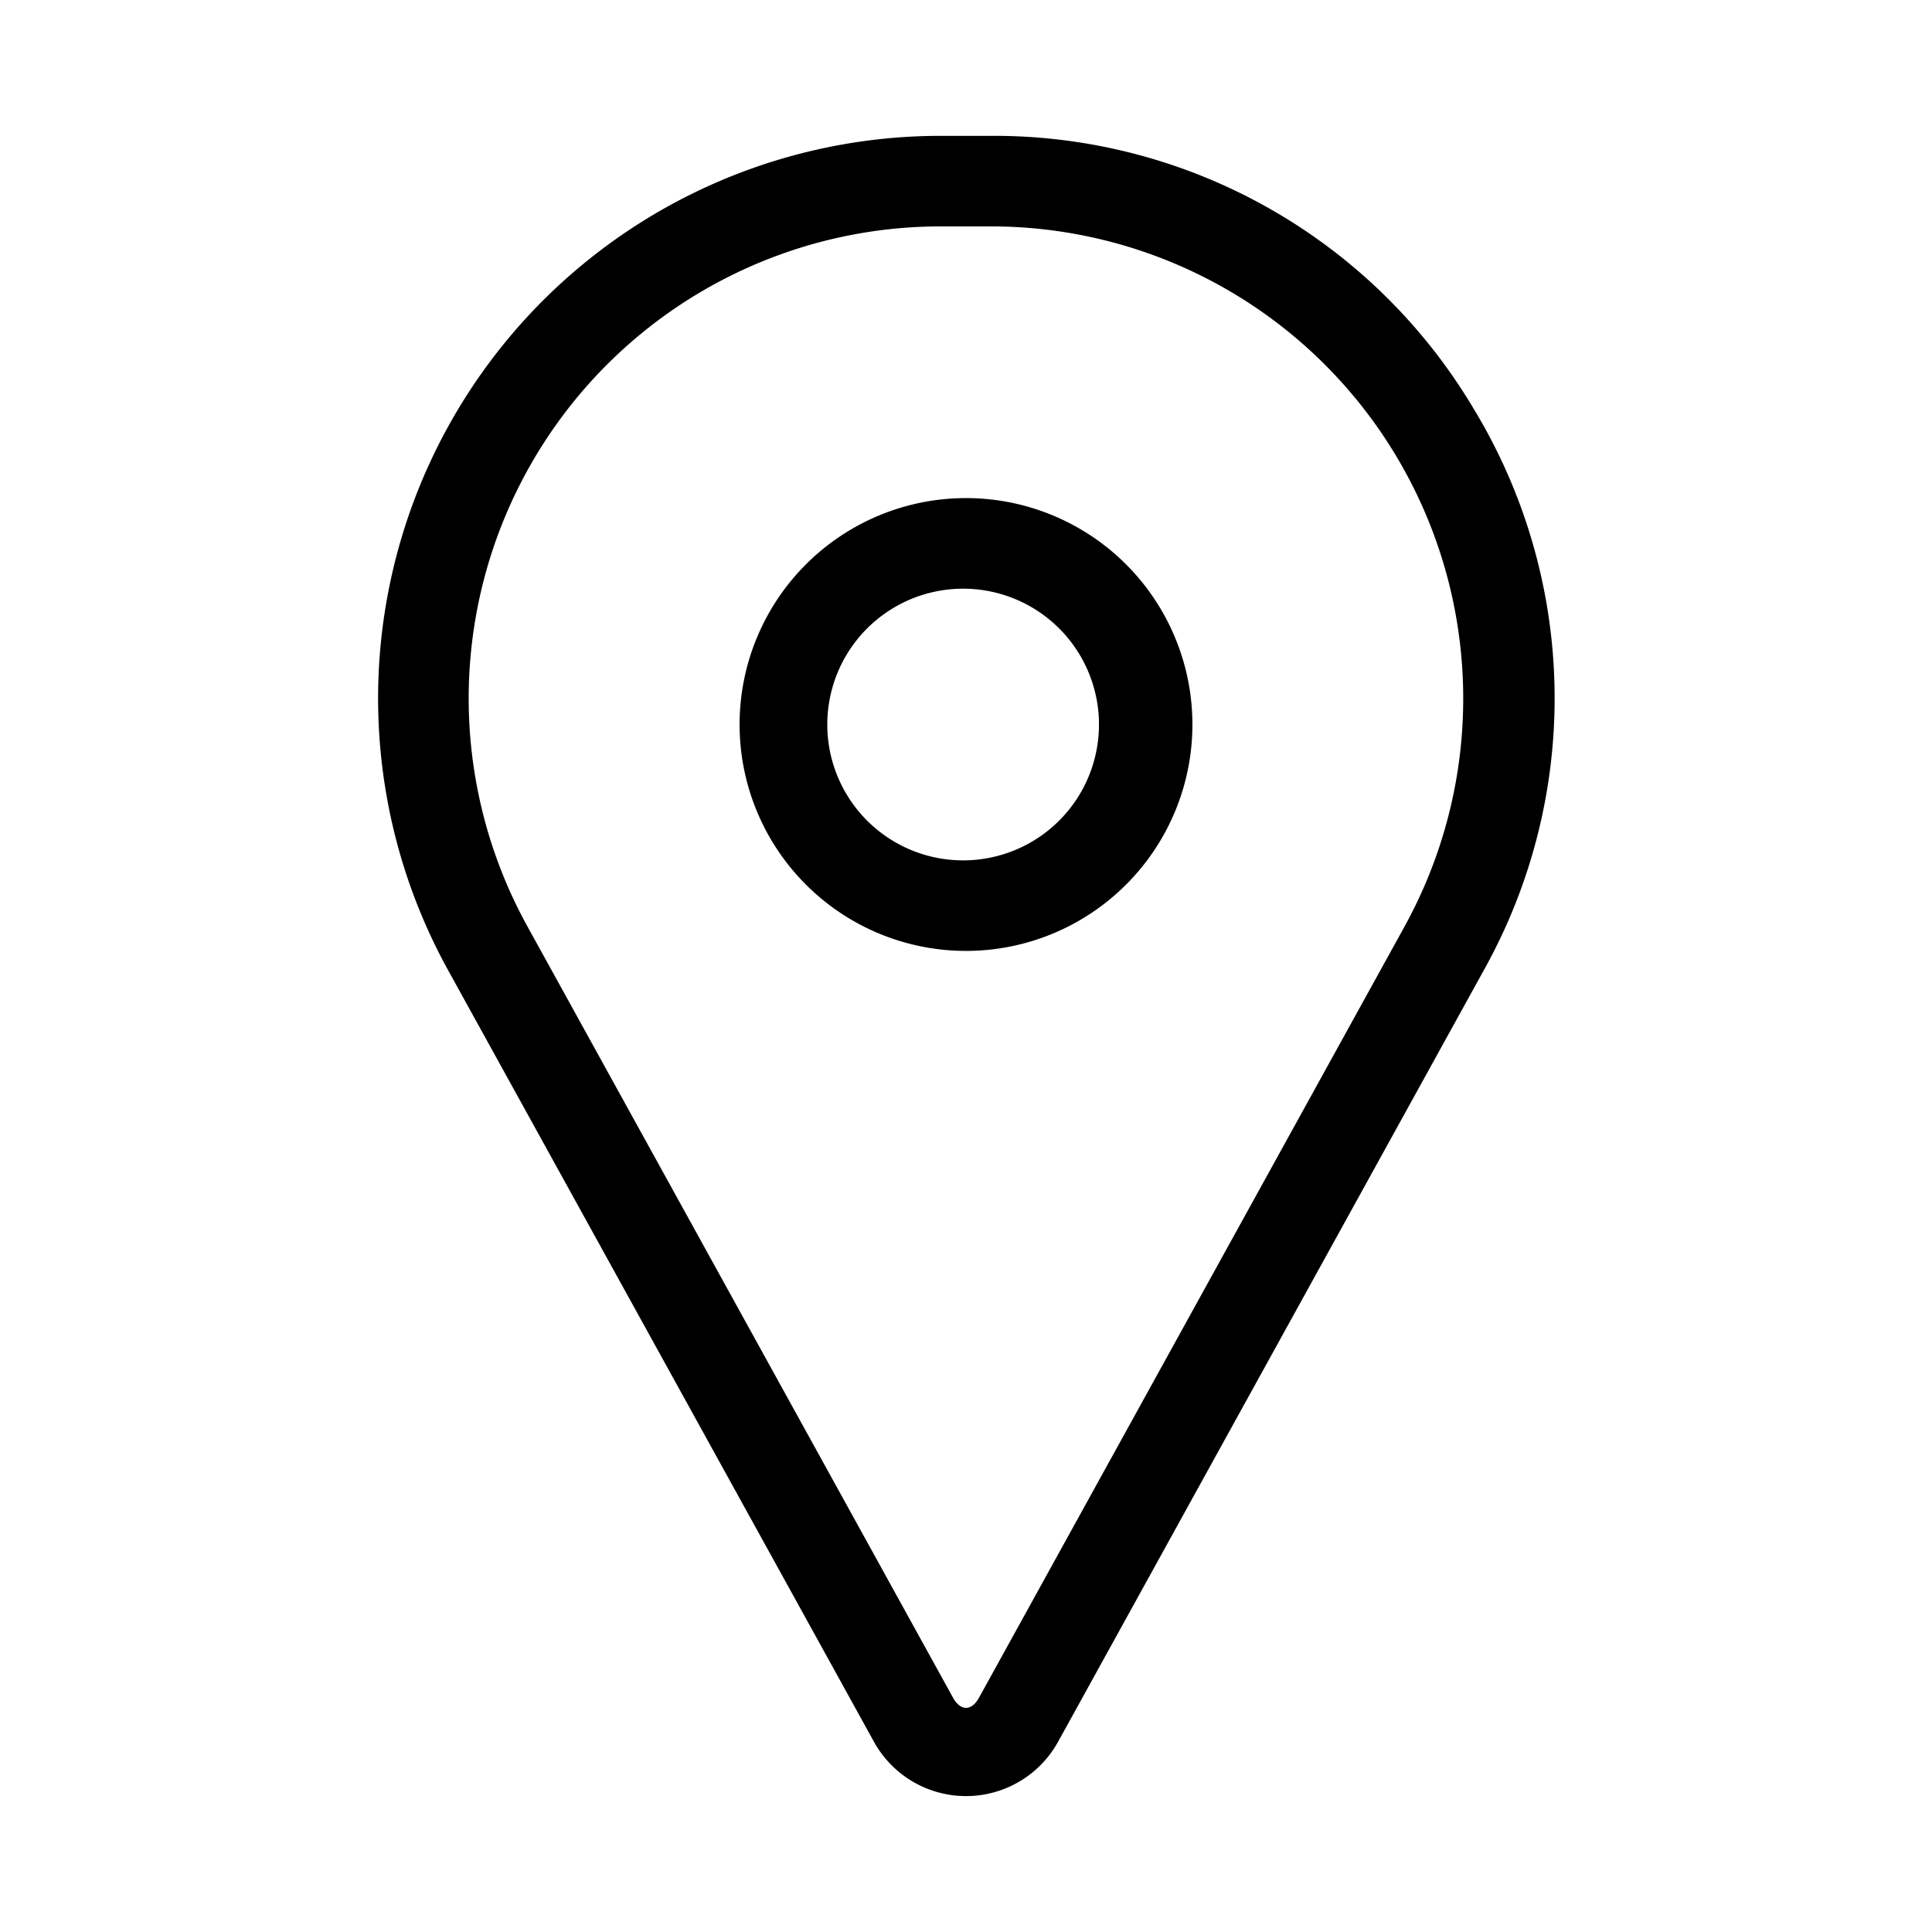 <svg xmlns="http://www.w3.org/2000/svg" width="32" height="32" viewBox="0 0 32 32"><path d="M24.432 6.81a9.24 9.24 0 0 0-8.015-4.56h-.834a9.318 9.318 0 0 0-8.186 13.774l.002.004 7.072 12.813a1.742 1.742 0 0 0 3.057.003l7.074-12.82a9.24 9.24 0 0 0-.17-9.215m-1.144 8.493-7.074 12.82c-.123.221-.305.221-.429-.003L8.714 15.305A7.818 7.818 0 0 1 15.583 3.75h.834a7.82 7.82 0 0 1 6.87 11.553M16 8.25a3.75 3.75 0 1 0 0 7.5 3.75 3.75 0 0 0 0-7.5m0 6a2.25 2.25 0 1 1 0-4.499 2.25 2.25 0 0 1 0 4.499"/></svg>